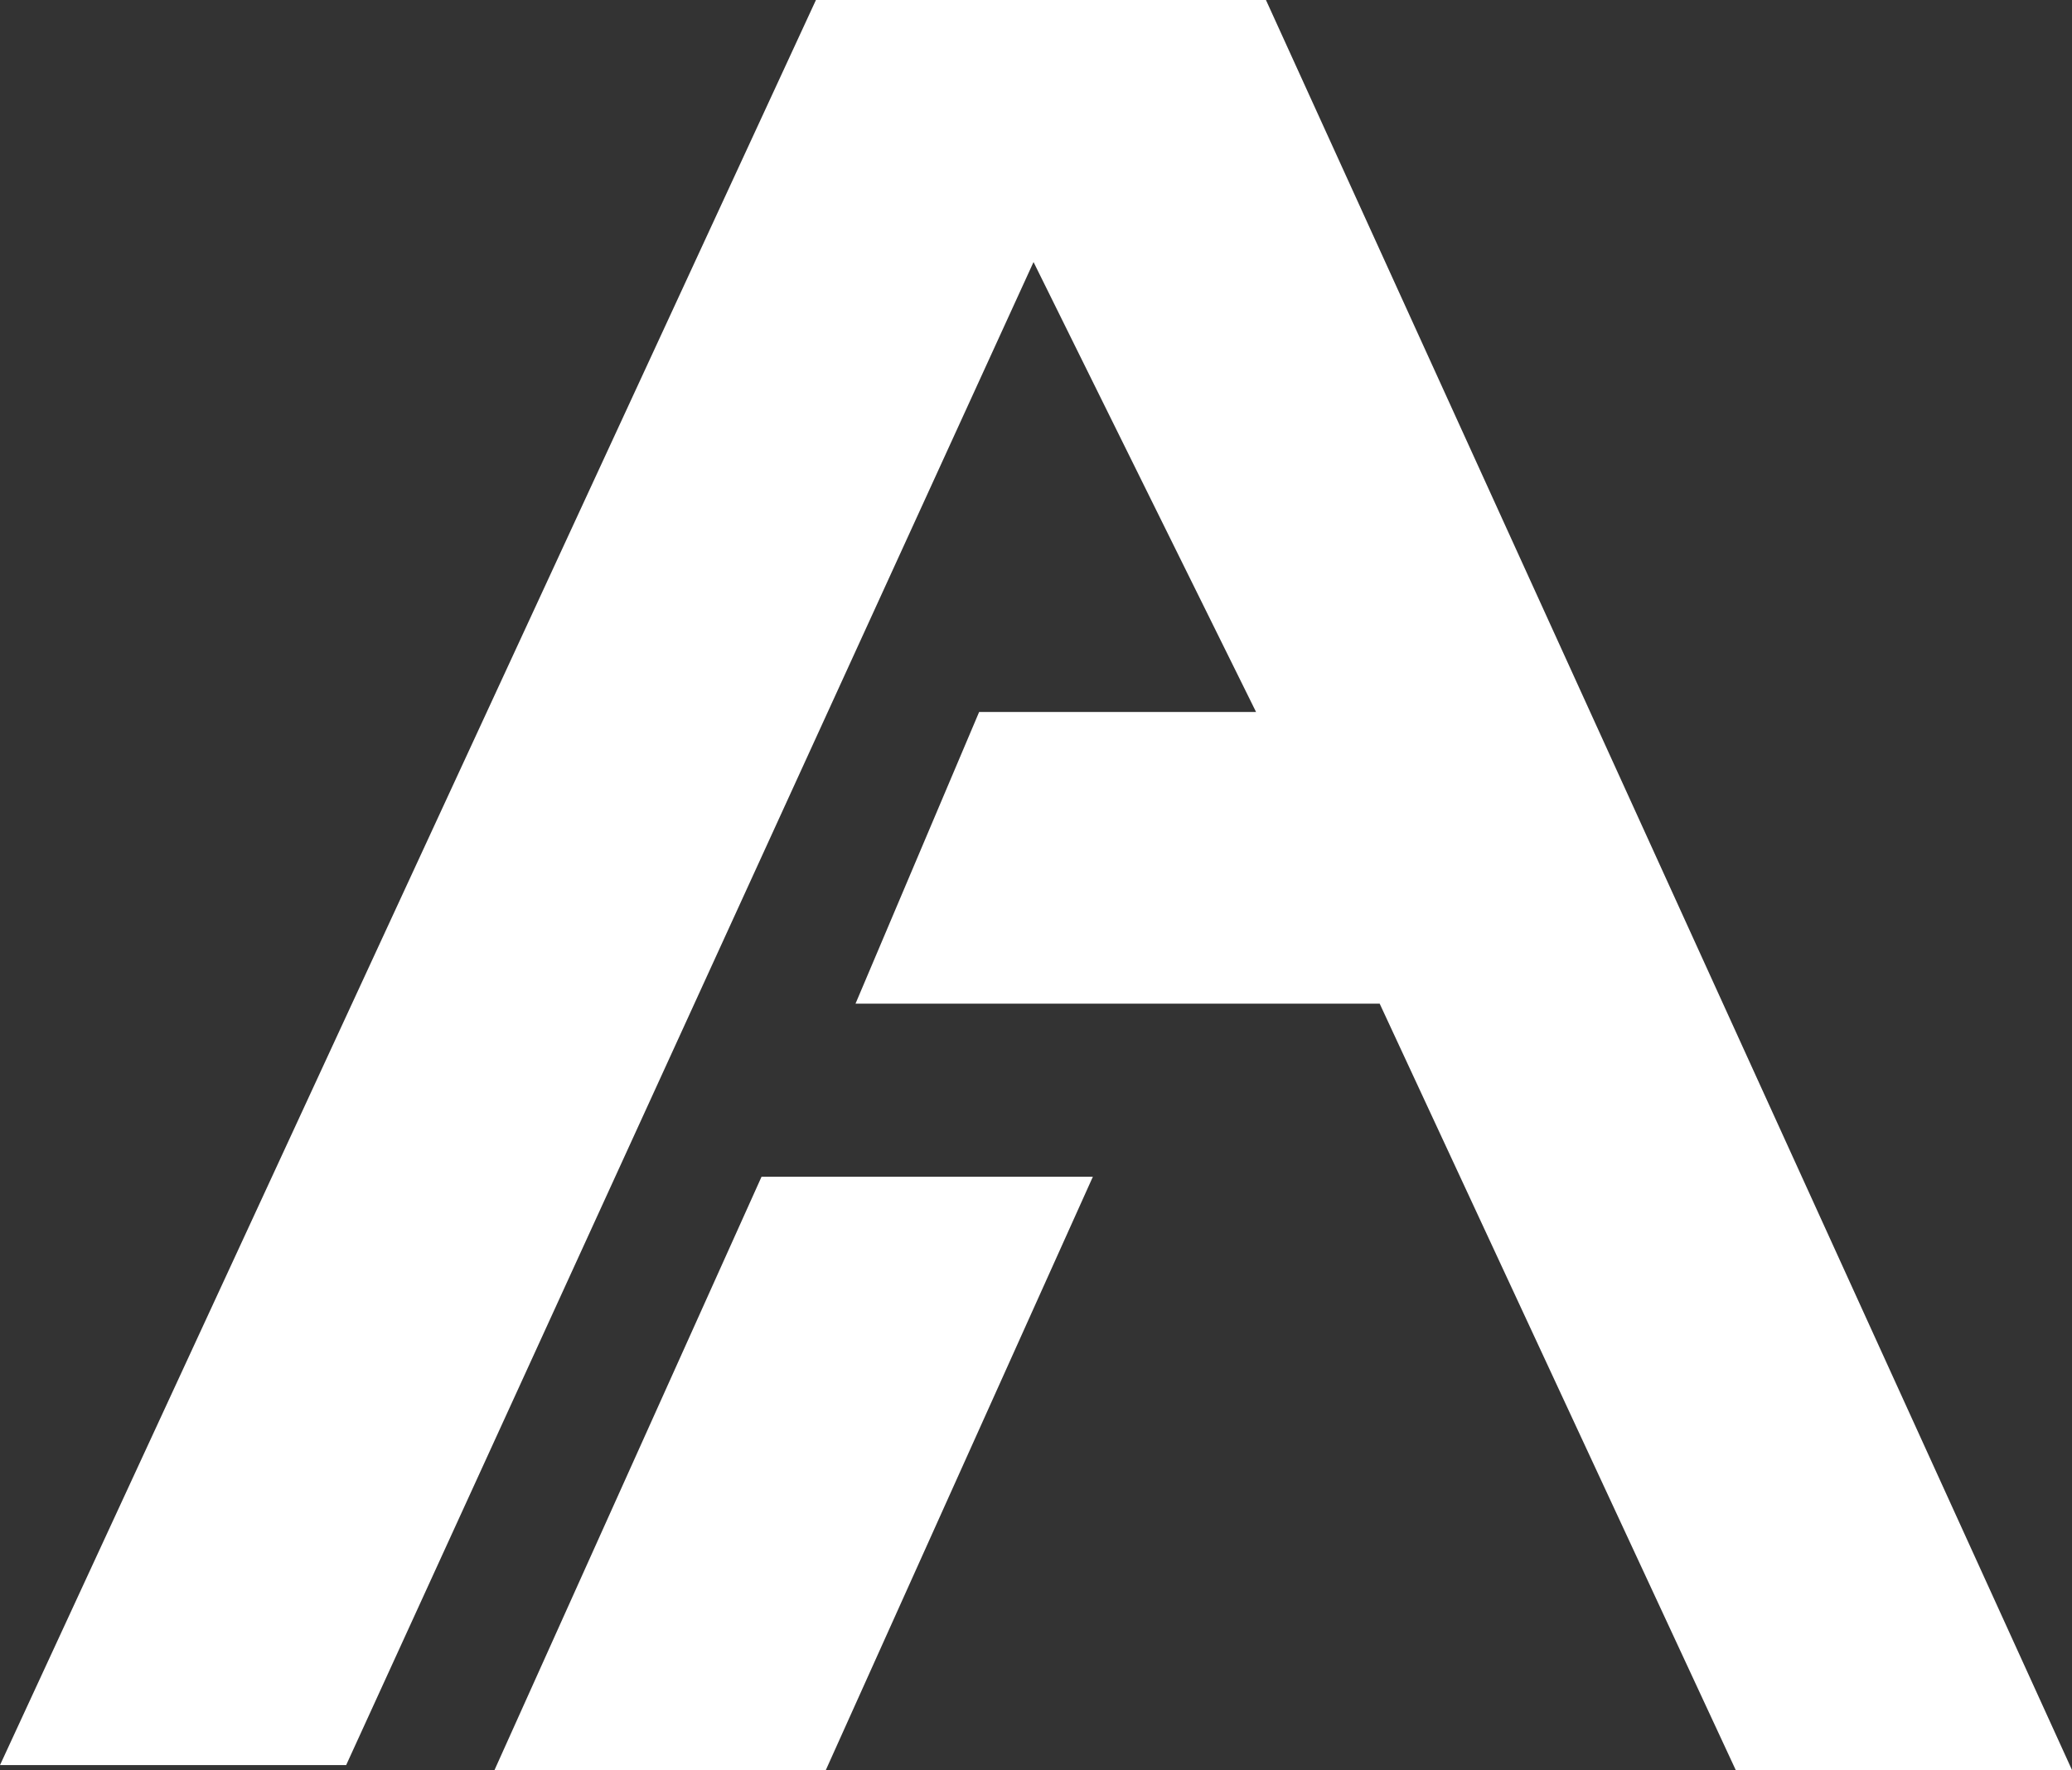 <svg xmlns="http://www.w3.org/2000/svg" width="419" height="358" viewBox="0 0 419 358">
  <rect x="0" y="0" width="419" height="358" fill="#333333" stroke="none"/>
  <defs>
    <style>
      .cls-1 {
        fill: #fff;
        fill-rule: evenodd;
      }
    </style>
  </defs>
  <path id="ALVER_2" data-name="ALVER 2" class="cls-1" d="M733.5,266h67l-54,120h-67Zm11-238h91l163,358h-68l-72-155h-106l25-59h56l-45-91-139,304h-70Z" transform="translate(-579.5 -28)"/>
</svg>
